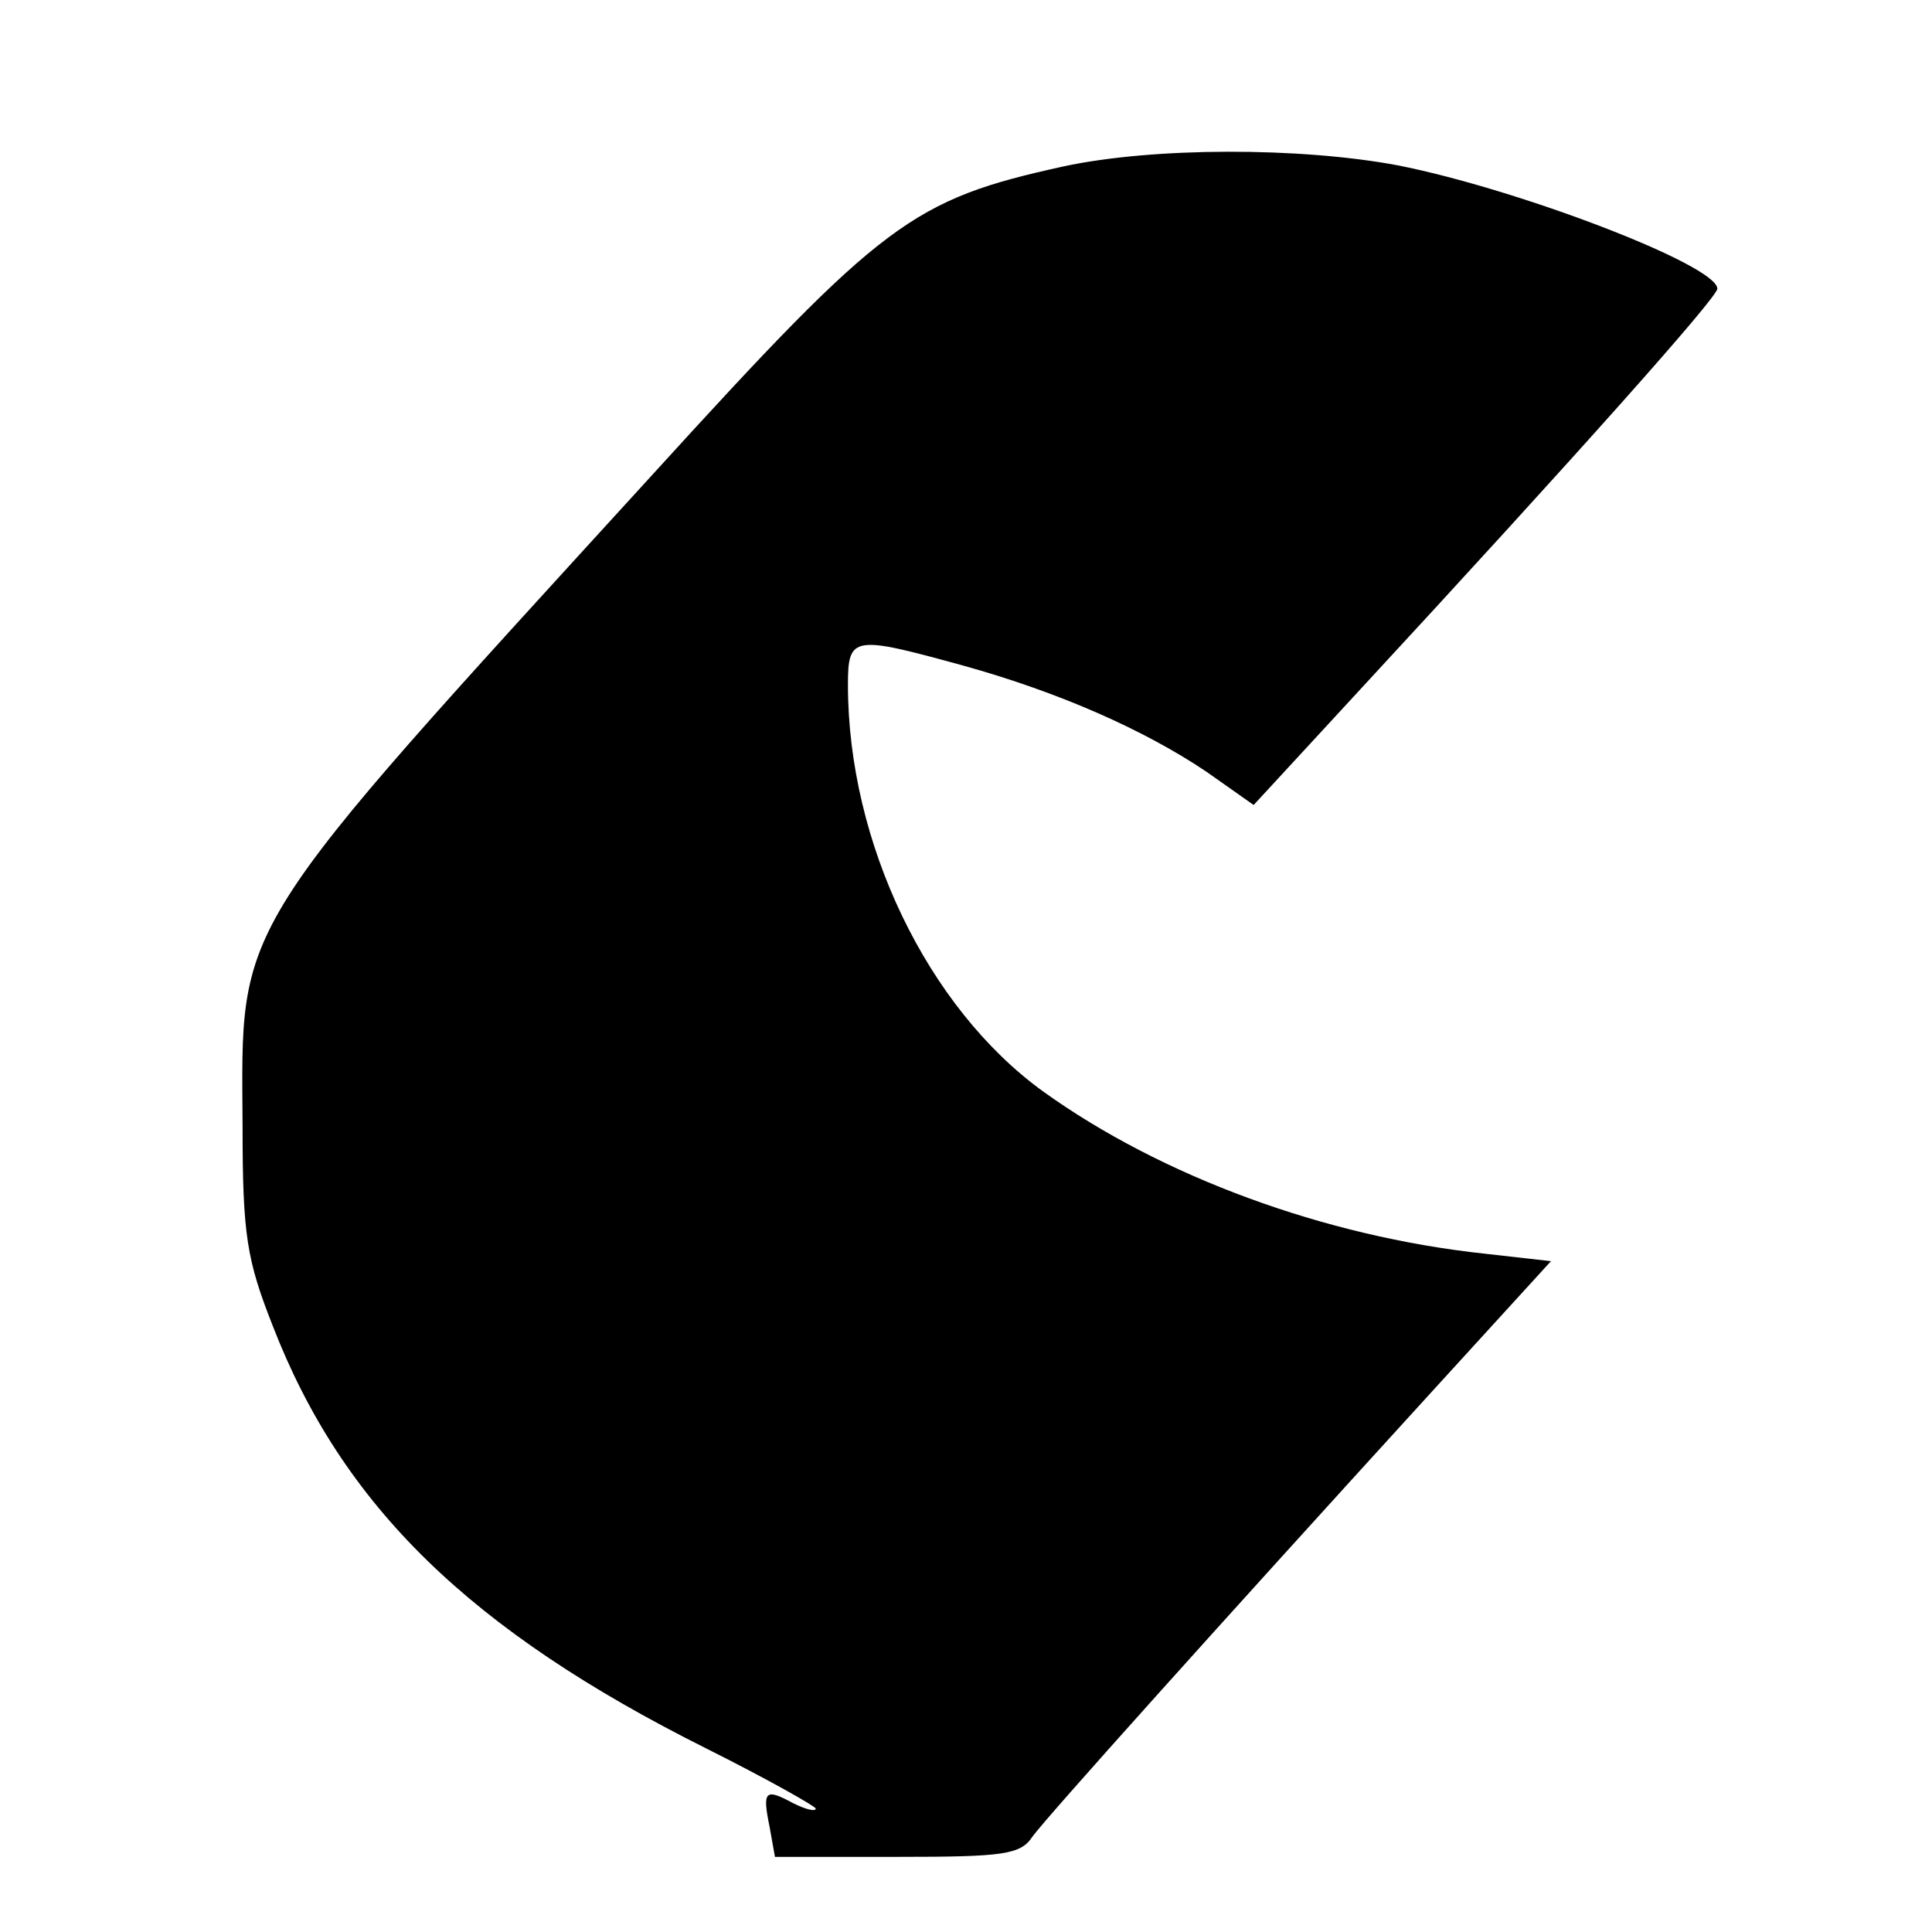 <?xml version="1.0" standalone="no"?>
<!DOCTYPE svg PUBLIC "-//W3C//DTD SVG 20010904//EN"
 "http://www.w3.org/TR/2001/REC-SVG-20010904/DTD/svg10.dtd">
<svg version="1.0" xmlns="http://www.w3.org/2000/svg"
 width="180pt" height="180pt" viewBox="0 0 180 180"
 preserveAspectRatio="xMidYMid meet">
<g transform="translate(0,180) scale(0.1,-0.1)"
fill="#000000" stroke="none">
<path d="M991 1645 c-141 -31 -168 -51 -382 -286 -397 -435 -384 -414 -383
-609 0 -101 4 -124 28 -185 65 -168 184 -284 404 -394 56 -28 102 -54 102 -56
0 -3 -9 -1 -21 5 -26 14 -29 12 -22 -22 l5 -28 114 0 c99 0 115 2 126 19 14
19 171 194 368 410 l115 126 -62 7 c-149 16 -301 72 -411 151 -108 78 -182
232 -182 379 0 46 5 46 107 18 90 -25 169 -60 227 -99 l44 -31 95 103 c209
226 337 370 337 378 0 22 -186 93 -298 115 -91 17 -227 17 -311 -1z"/>
</g>
</svg>
